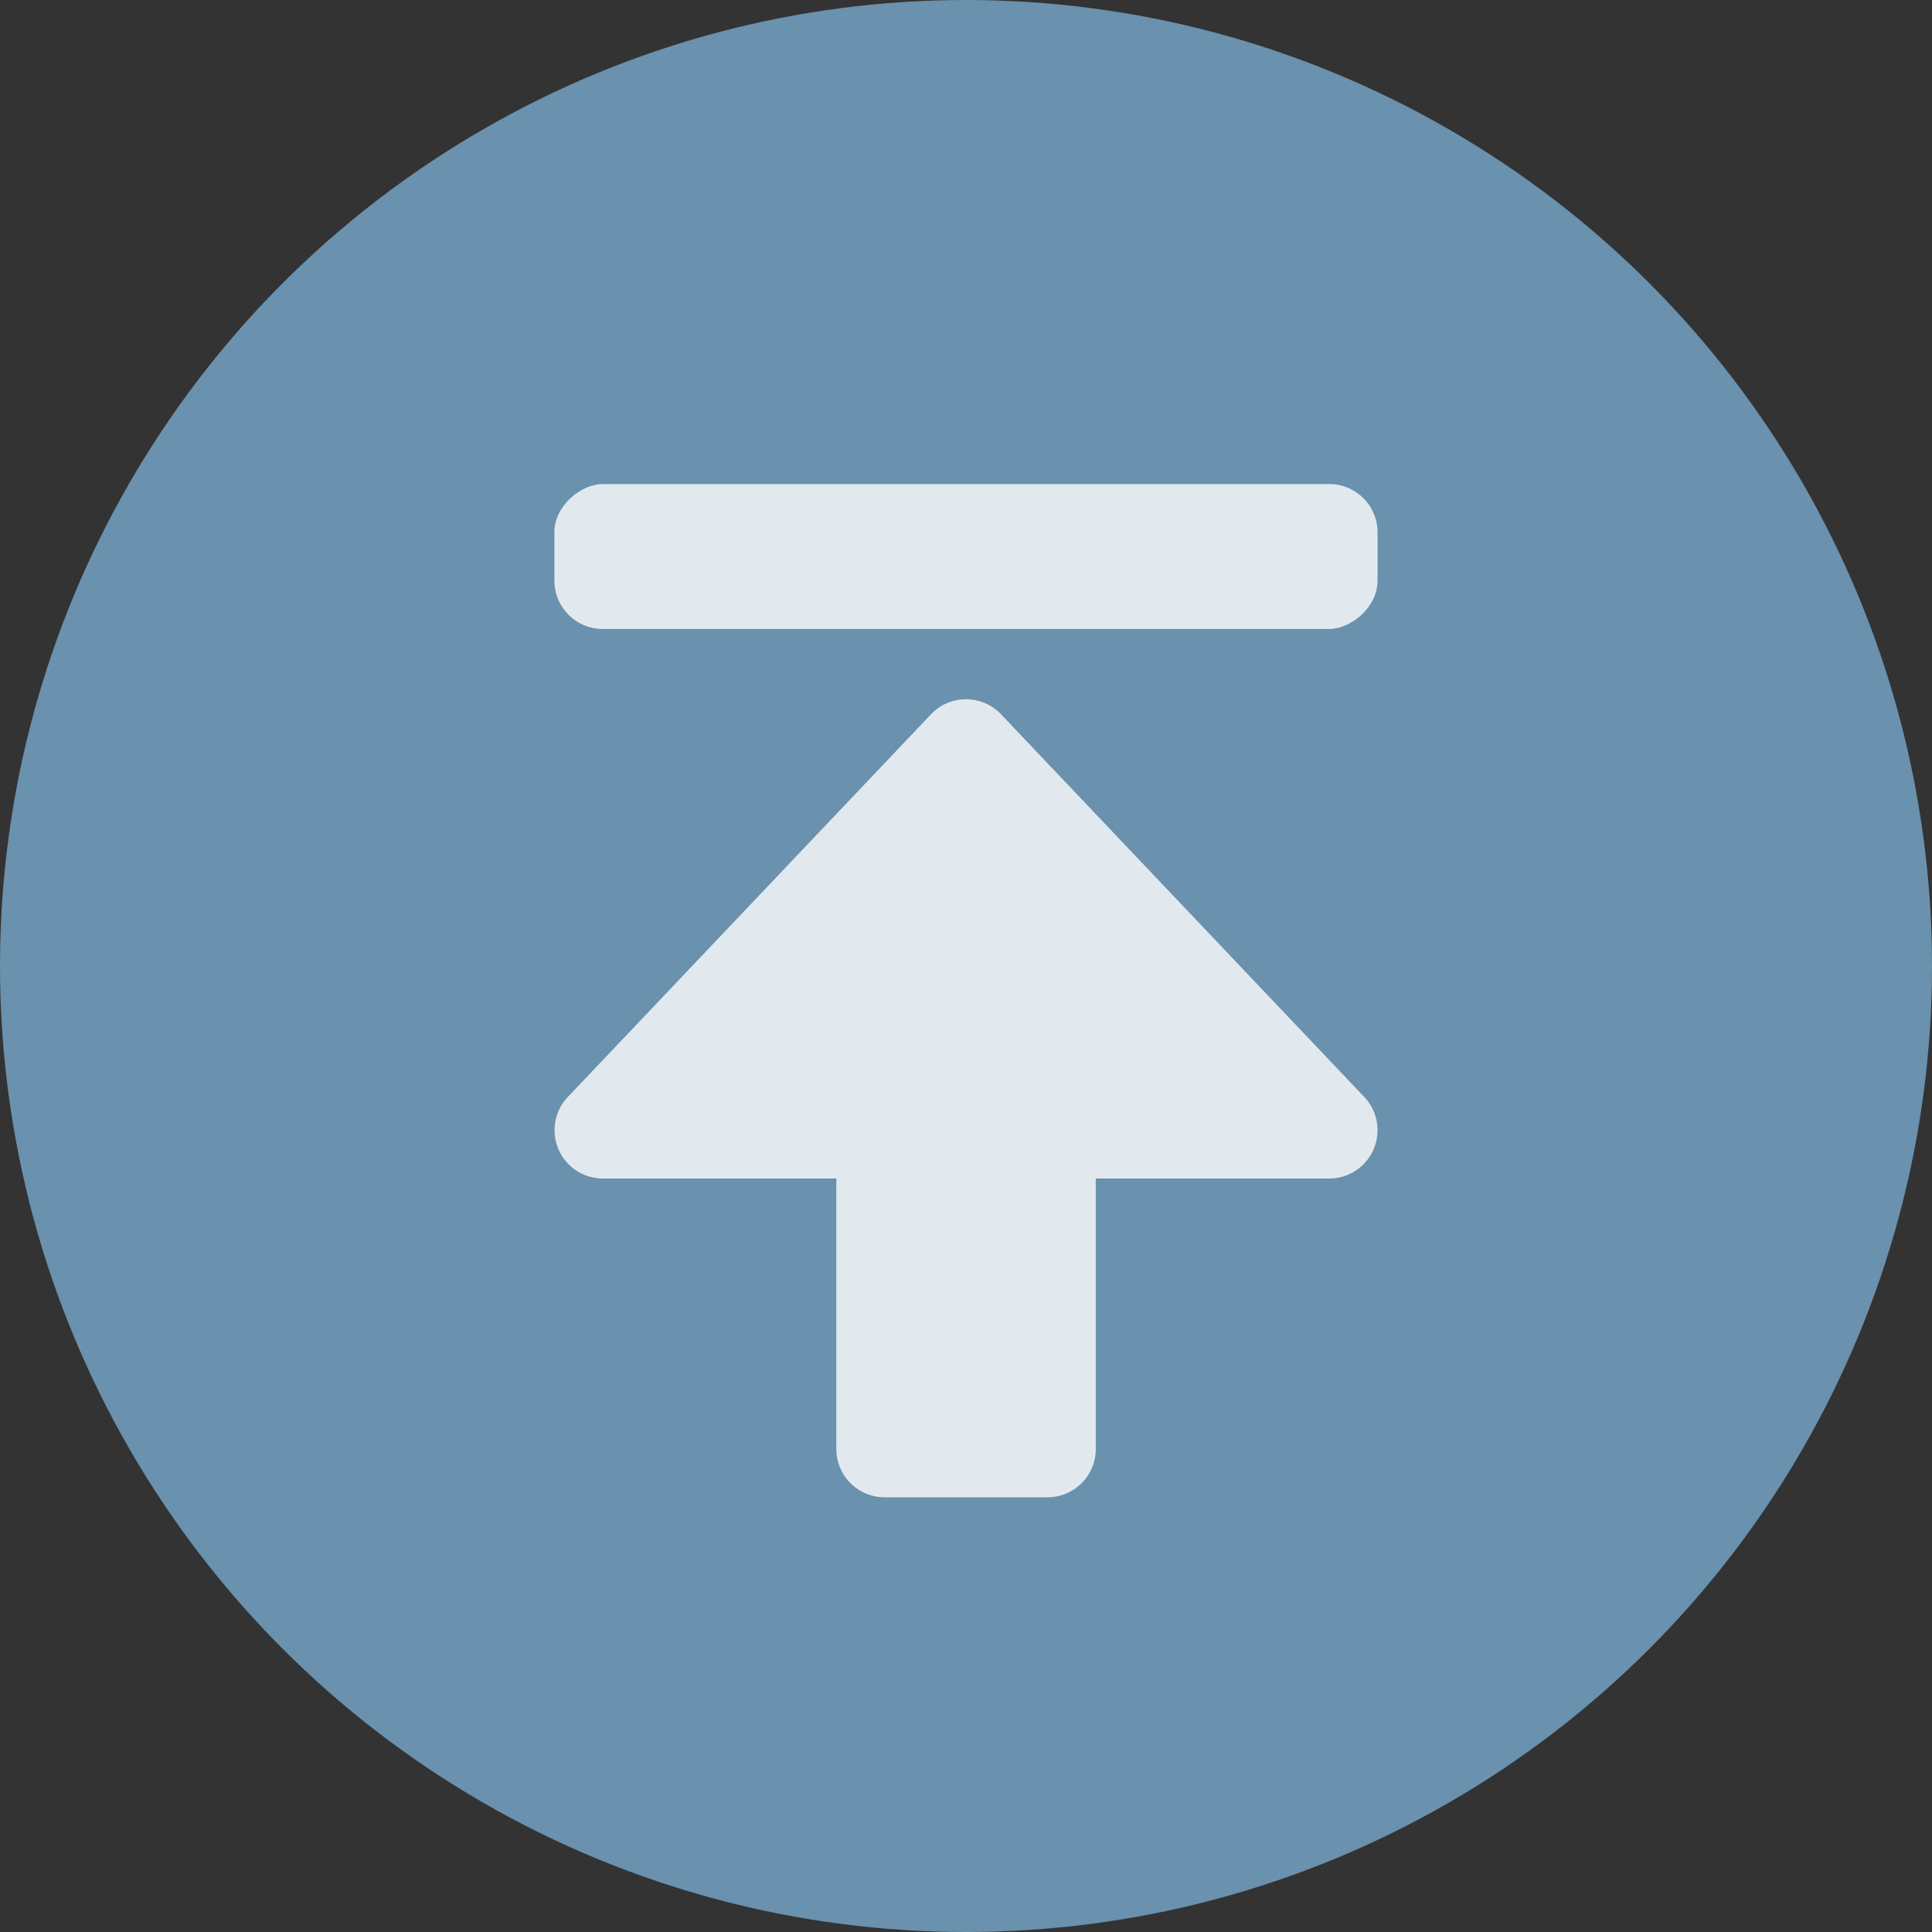 <svg xmlns="http://www.w3.org/2000/svg" width="40" height="40" viewBox="0 0 40 40">
  <rect x="0" y="0" width="40" height="40" fill="#333333" stroke="none"/>
  <g id="Group_352" data-name="Group 352" transform="translate(-317 -729)">
    <circle id="Ellipse_54" data-name="Ellipse 54" cx="20" cy="20" r="20" transform="translate(317 729)" fill="#8ECFFF" opacity="0.605"/>
    <path id="Union_1" data-name="Union 1" d="M778.315,245a1,1,0,0,1-1-1v-5.6h-4.834a1,1,0,0,1-.725-1.688l7.519-7.923a1,1,0,0,1,1.451,0l7.52,7.923a1,1,0,0,1-.725,1.688h-4.834V244a1,1,0,0,1-1,1Z" transform="translate(-443 515)" fill="#fff" opacity="0.8"/>
    <rect id="Rectangle_1473" data-name="Rectangle 1473" width="3" height="17.043" rx="1" transform="translate(345.521 739.022) rotate(90)" fill="#fff" opacity="0.8"/>
  </g>
</svg>
